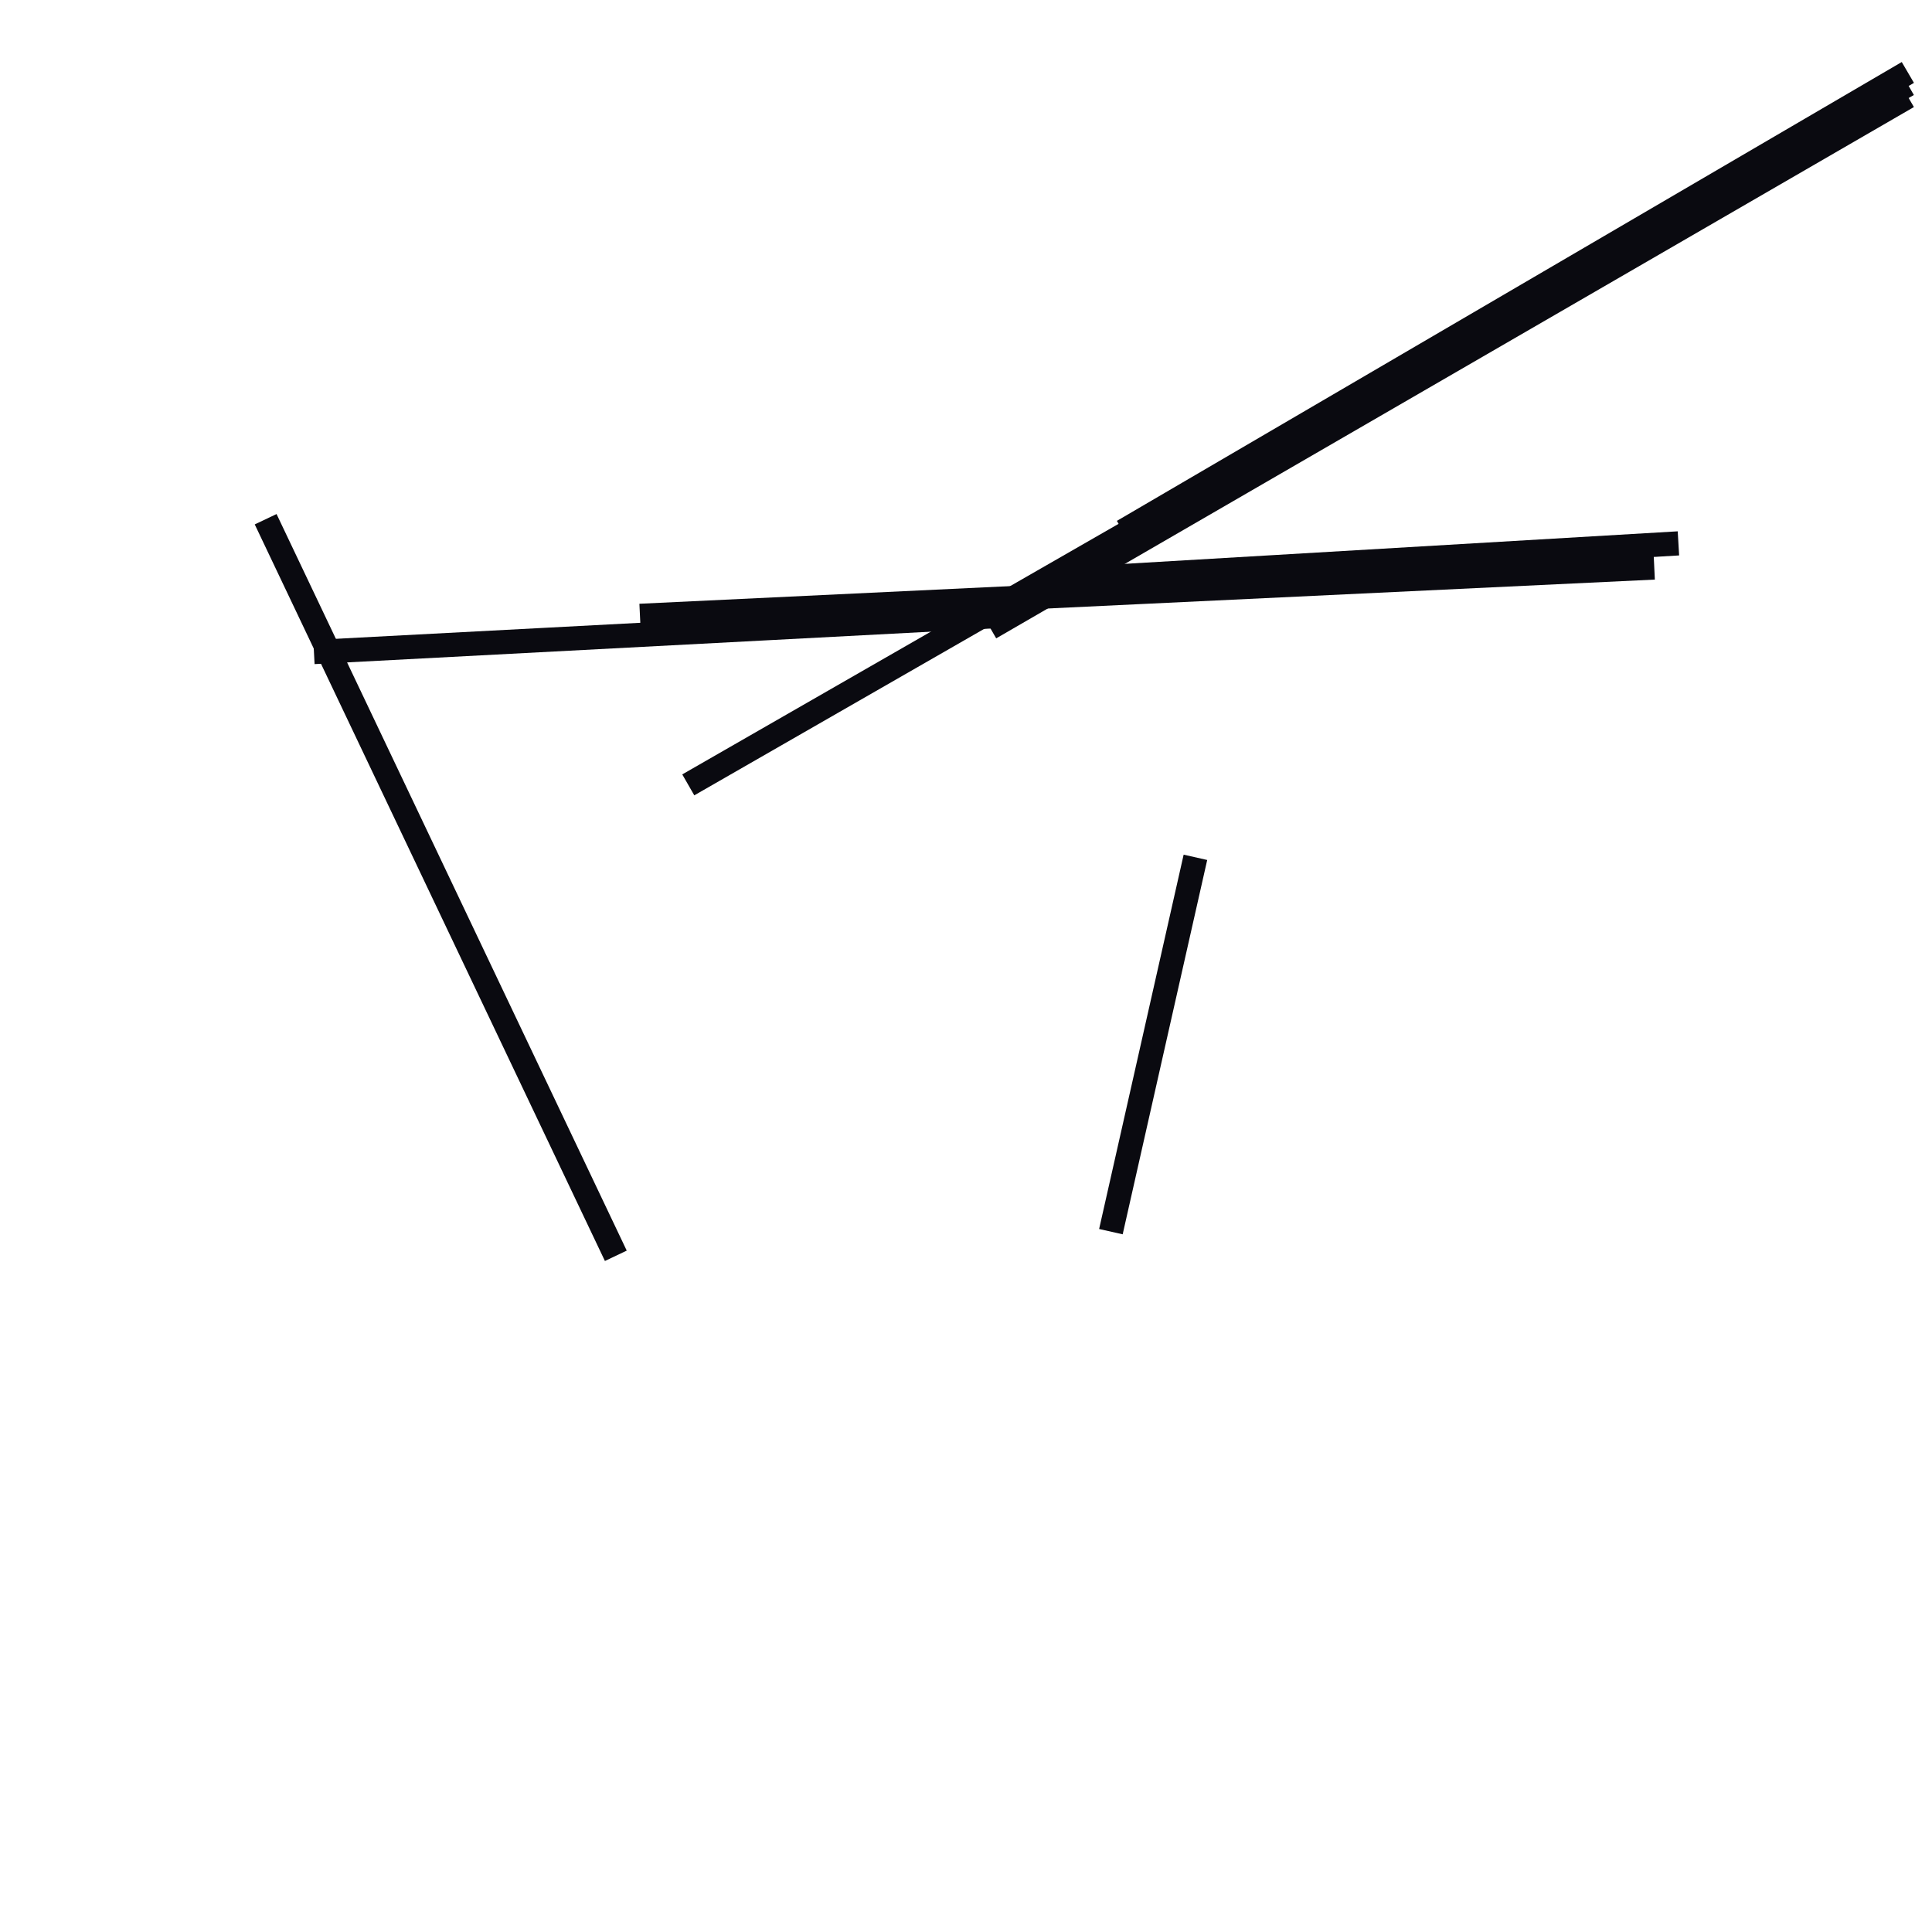 <?xml version="1.0" encoding="utf-8" ?>
<svg baseProfile="full" height="160" version="1.1" width="160" xmlns="http://www.w3.org/2000/svg" xmlns:ev="http://www.w3.org/2001/xml-events" xmlns:xlink="http://www.w3.org/1999/xlink"><defs /><line stroke="rgb(10,10,16)" stroke-width="2" x1="53" x2="137" y1="51" y2="47" /><line stroke="rgb(10,10,16)" stroke-width="2" x1="82" x2="158" y1="52" y2="8" /><line stroke="rgb(10,10,16)" stroke-width="2" x1="57" x2="158" y1="65" y2="7" /><line stroke="rgb(10,10,16)" stroke-width="2" x1="22" x2="51" y1="43" y2="104" /><line stroke="rgb(10,10,16)" stroke-width="2" x1="26" x2="83" y1="54" y2="51" /><line stroke="rgb(10,10,16)" stroke-width="2" x1="93" x2="158" y1="44" y2="6" /><line stroke="rgb(10,10,16)" stroke-width="2" x1="88" x2="139" y1="48" y2="45" /><line stroke="rgb(10,10,16)" stroke-width="2" x1="92" x2="99" y1="102" y2="71" /></svg>